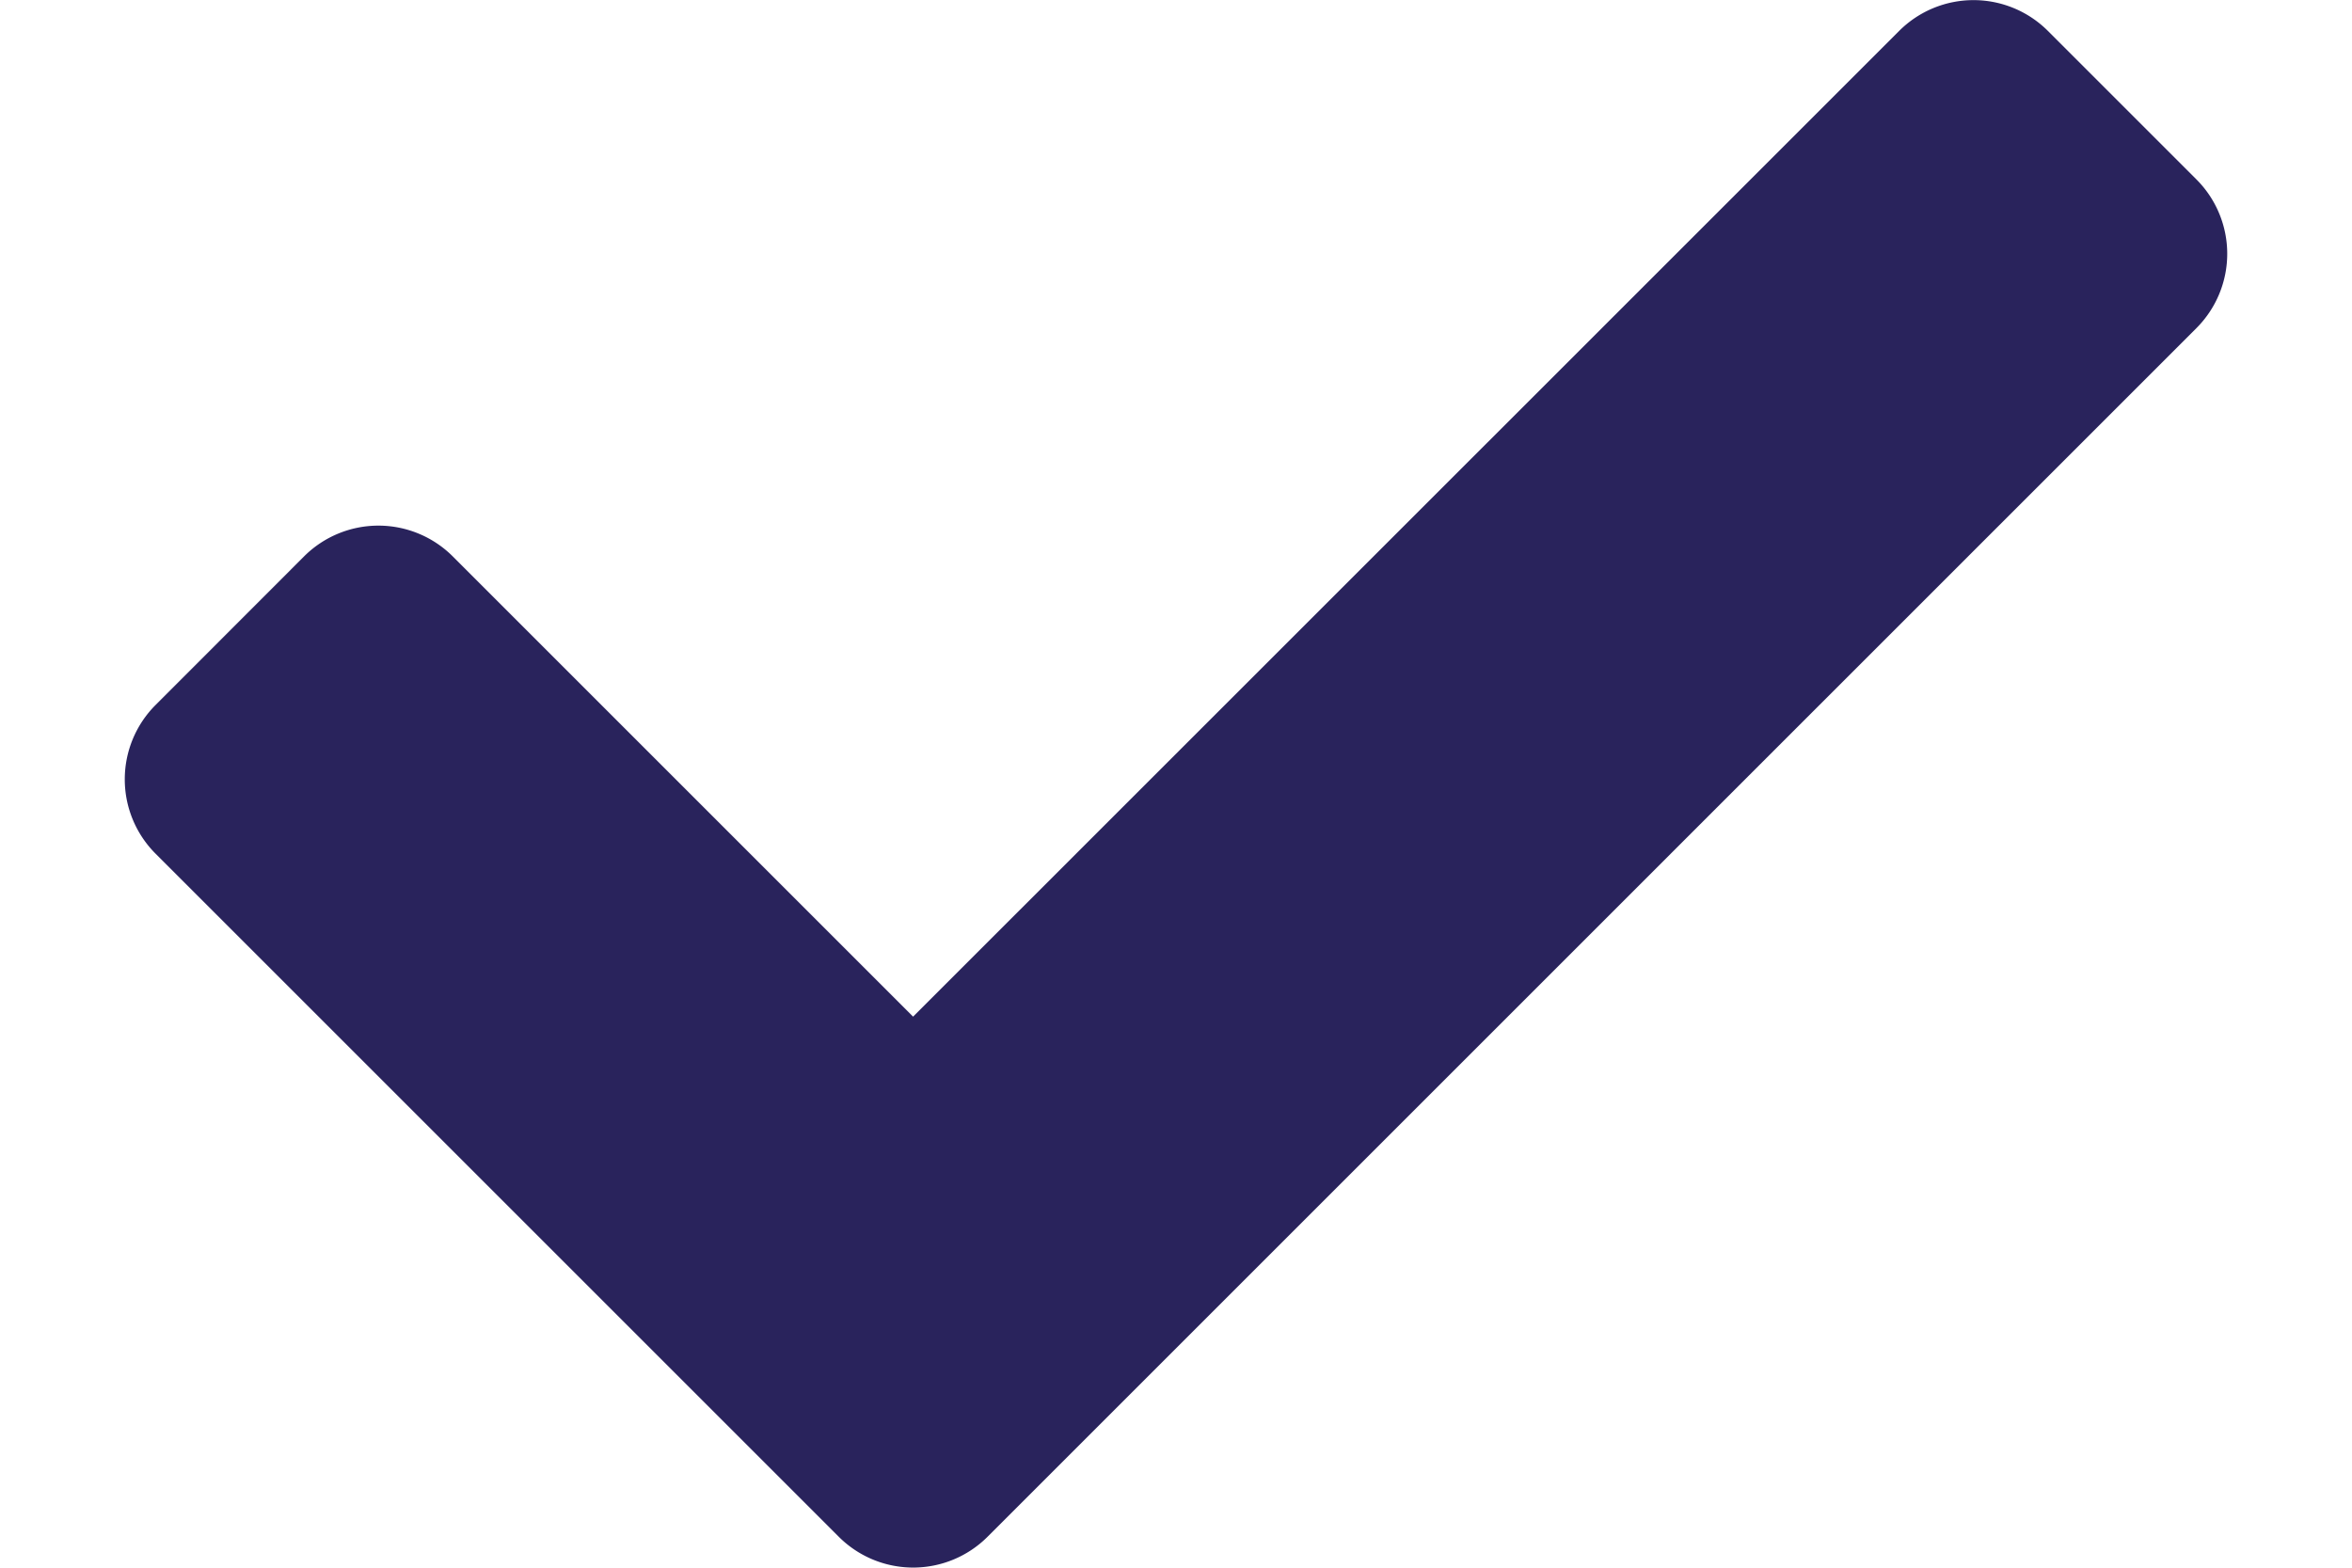 <svg width="18" height="12" viewBox="0 0 18 12" fill="none" xmlns="http://www.w3.org/2000/svg"><path d="M6.42 11.764l-5.23-5.23a.805.805 0 010-1.137l1.137-1.138a.805.805 0 011.138 0l3.523 3.523L14.535.236a.805.805 0 011.137 0l1.138 1.138a.805.805 0 010 1.137l-9.253 9.253a.805.805 0 01-1.137 0z" fill="#29235C"/></svg>